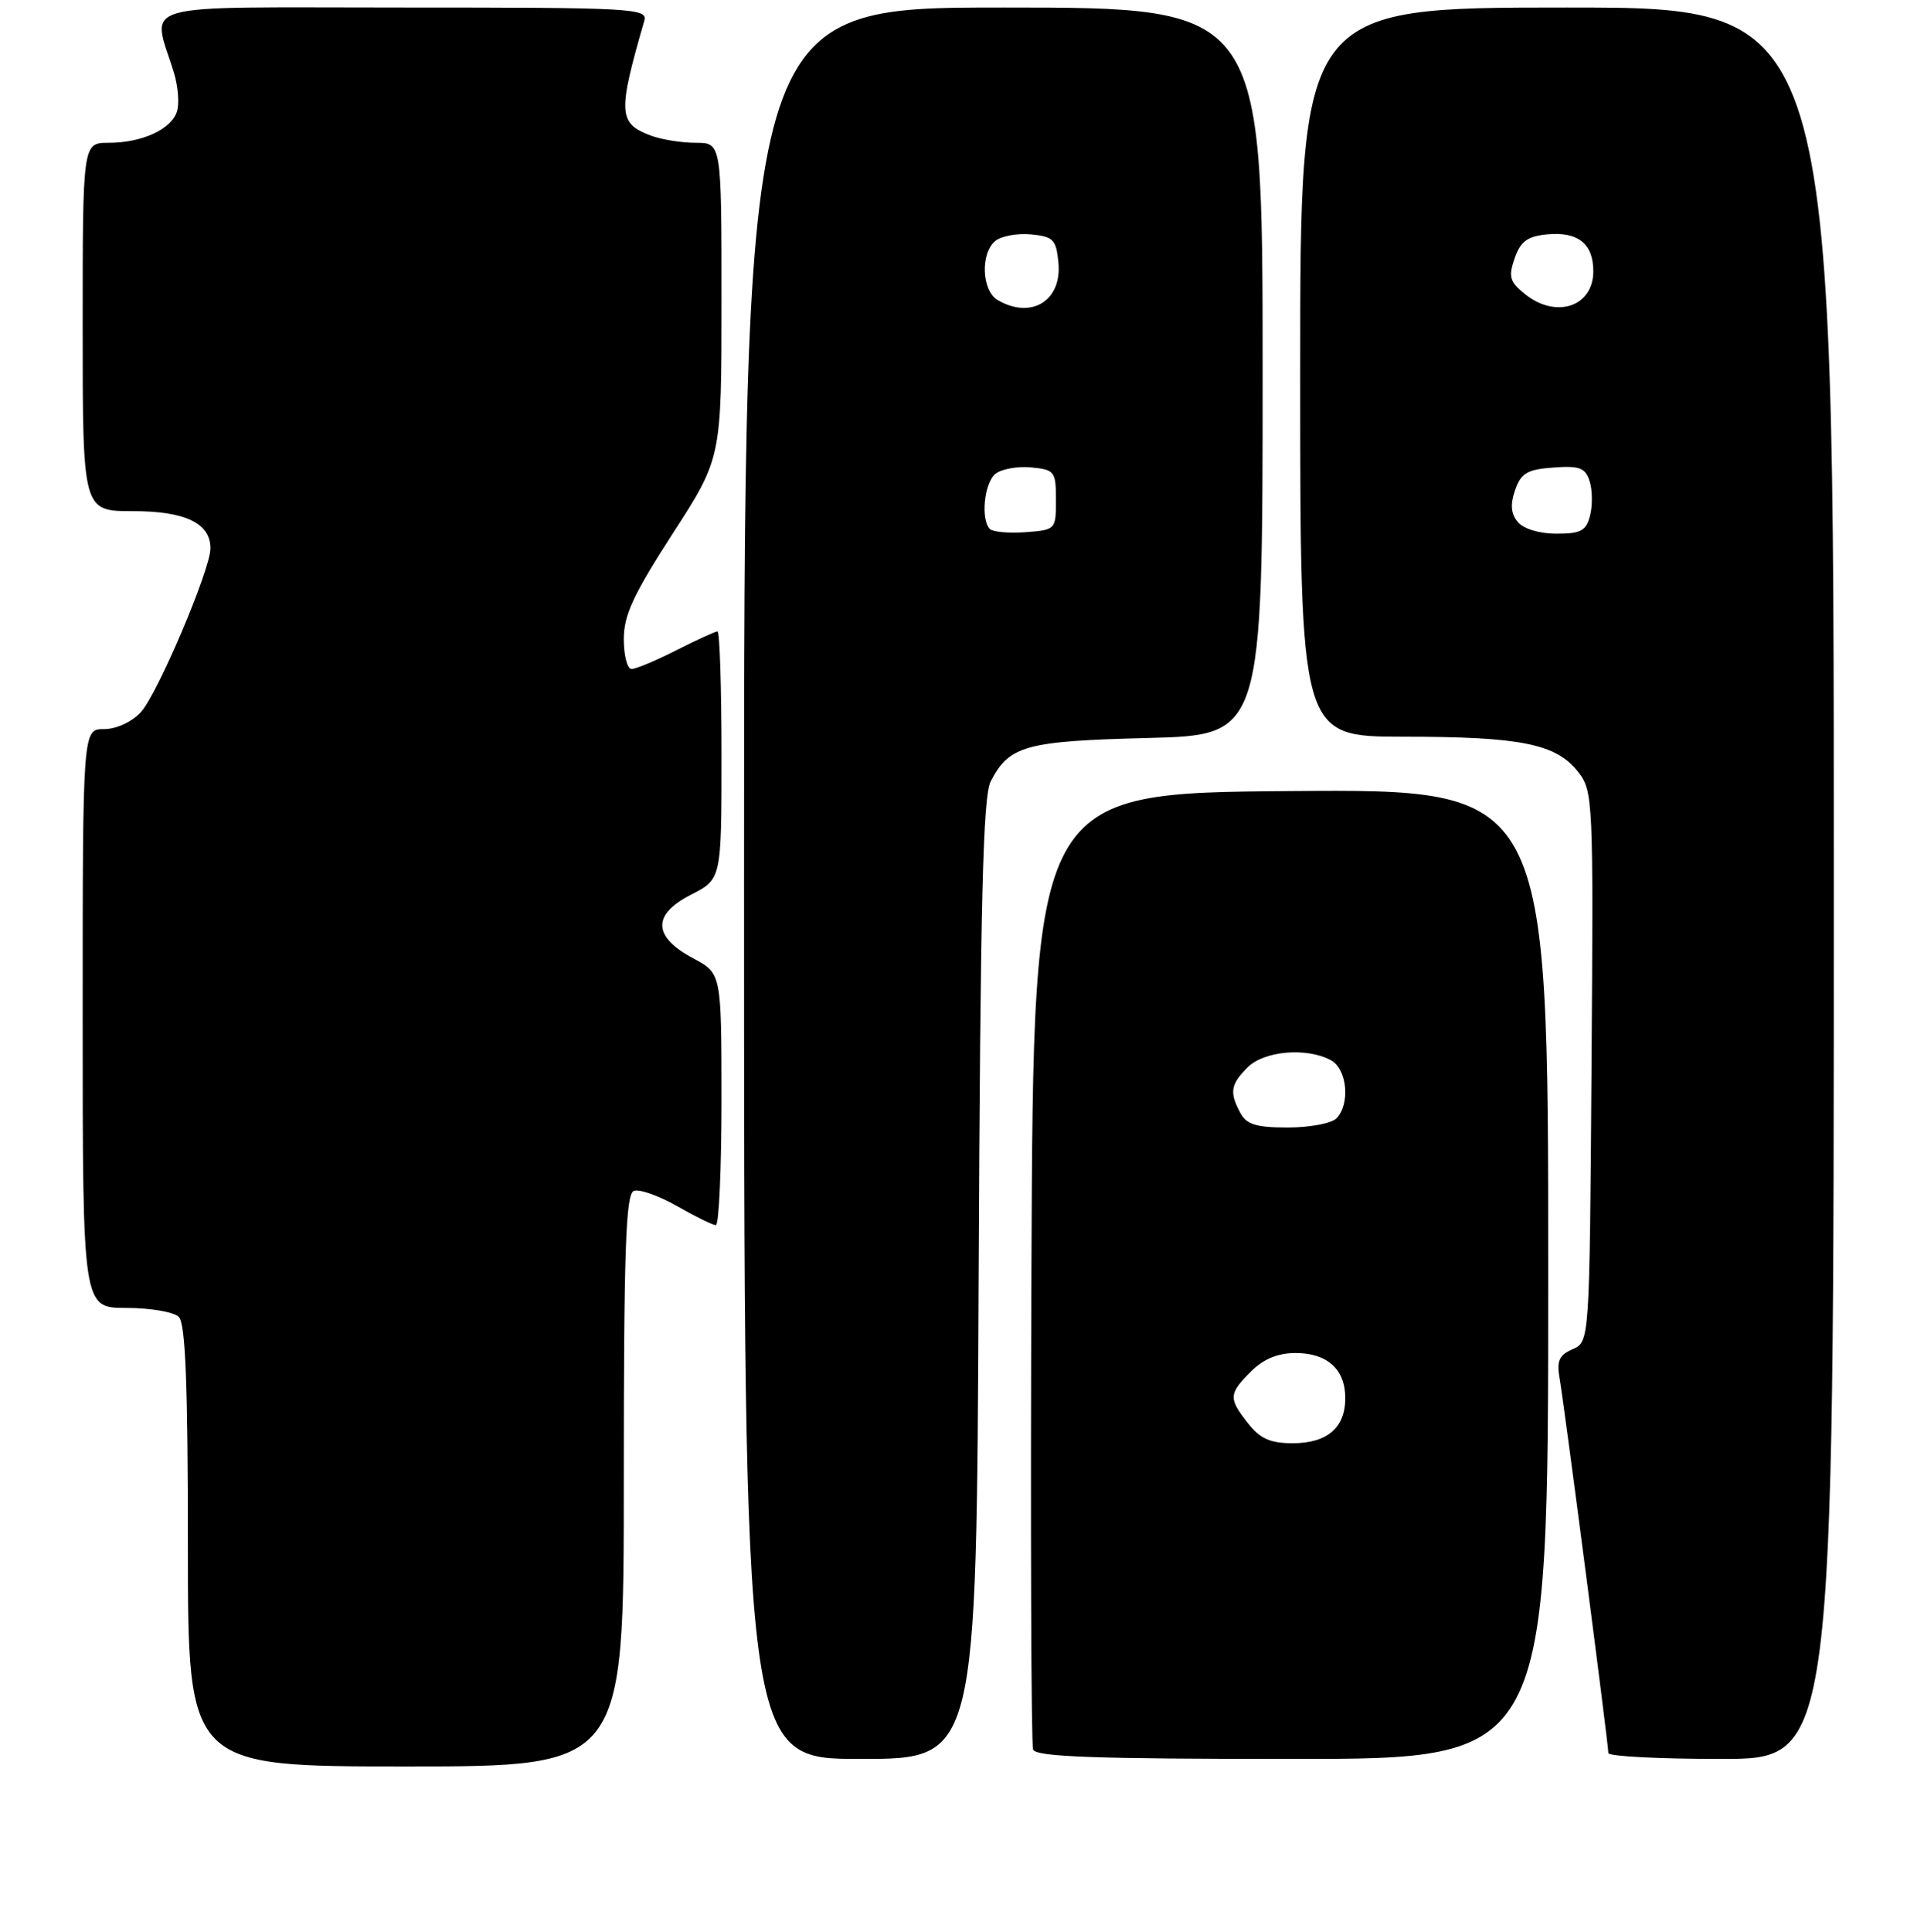 <?xml version="1.0" encoding="UTF-8" standalone="no"?>
<!DOCTYPE svg PUBLIC "-//W3C//DTD SVG 1.1//EN" "http://www.w3.org/Graphics/SVG/1.1/DTD/svg11.dtd" >
<svg xmlns="http://www.w3.org/2000/svg" xmlns:xlink="http://www.w3.org/1999/xlink" version="1.1" viewBox="0 0 256 257">
 <g >
 <path fill="currentColor"
d=" M 83.00 196.97 C 83.00 166.29 83.26 158.84 84.33 158.43 C 85.06 158.15 87.64 159.06 90.08 160.45 C 92.51 161.84 94.84 162.98 95.25 162.99 C 95.66 162.99 96.00 155.46 96.00 146.25 C 95.99 129.50 95.99 129.50 92.25 127.50 C 86.85 124.62 86.74 121.68 91.94 119.03 C 96.00 116.96 96.00 116.96 96.00 100.48 C 96.00 91.42 95.76 84.00 95.47 84.00 C 95.17 84.00 92.71 85.13 90.00 86.50 C 87.29 87.88 84.60 89.00 84.03 89.00 C 83.46 89.00 83.00 87.21 83.00 85.02 C 83.00 81.83 84.28 79.08 89.50 71.00 C 96.00 60.95 96.00 60.95 96.00 39.98 C 96.00 19.00 96.00 19.00 92.57 19.00 C 90.68 19.00 87.96 18.56 86.54 18.02 C 82.26 16.39 82.19 15.01 85.73 2.75 C 86.20 1.11 84.21 1.00 53.60 1.00 C 17.06 1.00 20.23 0.09 23.16 9.73 C 23.70 11.51 23.88 13.81 23.55 14.83 C 22.80 17.21 18.88 19.00 14.45 19.00 C 11.00 19.00 11.00 19.00 11.00 43.50 C 11.00 68.00 11.00 68.00 17.67 68.00 C 24.67 68.00 28.00 69.60 28.00 72.96 C 28.00 75.77 20.94 92.37 18.74 94.75 C 17.52 96.06 15.47 97.00 13.83 97.00 C 11.00 97.00 11.00 97.00 11.00 135.50 C 11.00 174.00 11.00 174.00 16.80 174.00 C 19.99 174.00 23.14 174.54 23.80 175.20 C 24.68 176.08 25.00 184.24 25.00 205.70 C 25.00 235.00 25.00 235.00 54.00 235.00 C 83.00 235.00 83.00 235.00 83.00 196.97 Z  M 130.21 170.25 C 130.44 119.82 130.78 105.97 131.82 103.95 C 134.28 99.19 136.43 98.59 152.75 98.18 C 168.00 97.79 168.00 97.79 168.00 49.39 C 168.00 1.00 168.00 1.00 133.50 1.00 C 99.00 1.00 99.00 1.00 99.00 117.50 C 99.00 234.00 99.00 234.00 114.46 234.00 C 129.93 234.00 129.93 234.00 130.21 170.25 Z  M 206.00 169.49 C 206.00 104.97 206.00 104.97 171.75 105.24 C 137.50 105.50 137.50 105.50 137.24 168.50 C 137.10 203.15 137.20 232.06 137.46 232.75 C 137.83 233.72 145.67 234.00 171.97 234.00 C 206.00 234.00 206.00 234.00 206.00 169.49 Z  M 244.00 117.50 C 244.00 1.00 244.00 1.00 208.50 1.00 C 173.00 1.00 173.00 1.00 173.00 49.50 C 173.00 98.00 173.00 98.00 186.75 98.01 C 202.36 98.01 207.03 98.95 209.97 102.68 C 211.97 105.23 212.02 106.27 211.76 141.90 C 211.50 178.50 211.50 178.50 209.25 179.49 C 207.42 180.29 207.10 181.04 207.53 183.49 C 208.13 186.90 214.00 232.01 214.00 233.22 C 214.00 233.65 220.75 234.00 229.00 234.00 C 244.00 234.00 244.00 234.00 244.00 117.50 Z  M 131.71 70.38 C 130.47 69.13 130.94 64.29 132.43 63.05 C 133.22 62.40 135.36 62.01 137.18 62.18 C 140.33 62.48 140.50 62.70 140.50 66.50 C 140.50 70.46 140.46 70.50 136.46 70.80 C 134.24 70.96 132.11 70.77 131.71 70.38 Z  M 132.75 39.92 C 130.62 38.68 130.42 33.72 132.43 32.05 C 133.22 31.40 135.36 31.01 137.18 31.18 C 140.16 31.47 140.53 31.85 140.83 34.96 C 141.31 40.01 137.22 42.53 132.75 39.92 Z  M 166.07 189.37 C 163.44 186.02 163.47 185.44 166.45 182.45 C 168.12 180.79 170.03 180.00 172.38 180.00 C 176.60 180.00 179.00 182.17 179.00 186.00 C 179.00 189.94 176.59 192.00 172.00 192.00 C 169.03 192.00 167.67 191.40 166.07 189.37 Z  M 165.04 148.07 C 163.56 145.32 163.73 144.27 166.00 142.00 C 168.20 139.80 173.84 139.31 177.07 141.04 C 179.26 142.21 179.70 146.90 177.80 148.80 C 177.14 149.46 174.23 150.00 171.34 150.00 C 167.15 150.00 165.86 149.60 165.04 148.07 Z  M 201.95 69.44 C 201.03 68.33 200.93 67.11 201.60 65.19 C 202.38 62.94 203.21 62.45 206.68 62.20 C 210.18 61.94 210.94 62.23 211.51 64.02 C 211.88 65.19 211.91 67.24 211.57 68.57 C 211.06 70.62 210.35 71.00 207.10 71.00 C 204.83 71.00 202.71 70.36 201.95 69.44 Z  M 202.88 39.10 C 200.87 37.48 200.68 36.81 201.54 34.35 C 202.32 32.11 203.24 31.43 205.83 31.18 C 209.95 30.78 212.00 32.41 212.00 36.09 C 212.00 40.81 207.02 42.46 202.88 39.10 Z "/>
</g>
</svg>